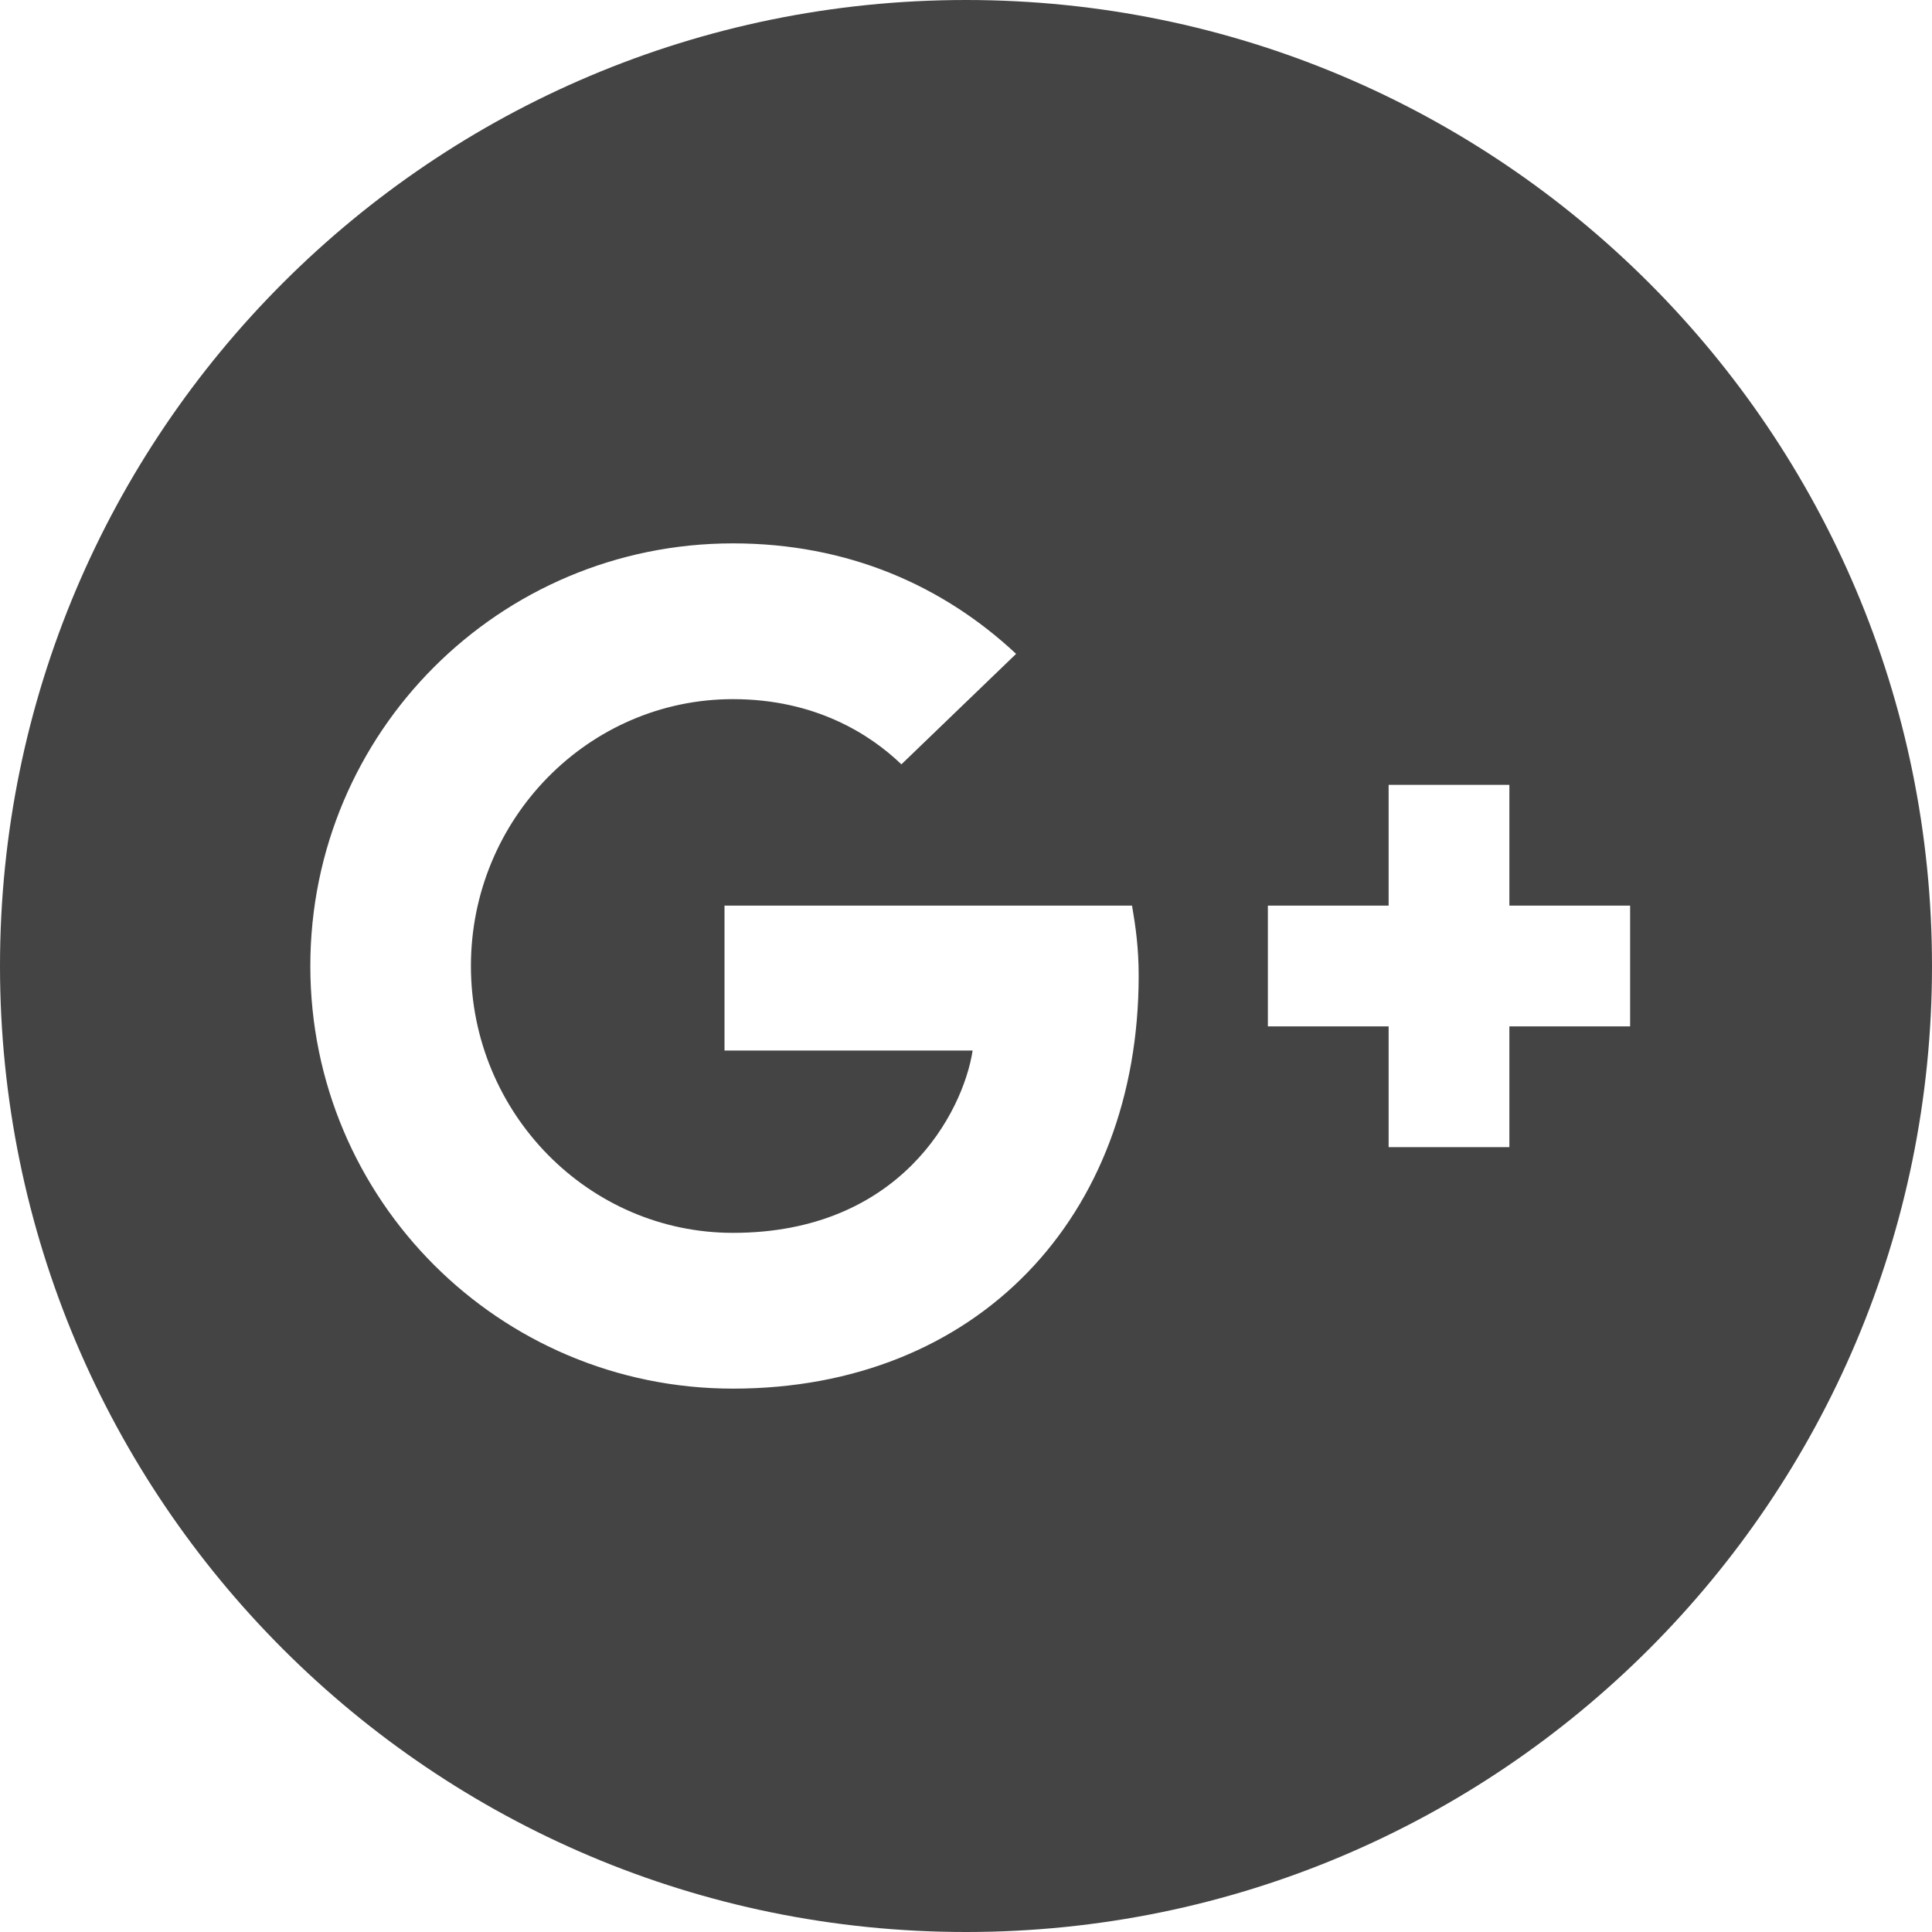 <?xml version="1.0" encoding="utf-8"?>
<!-- Generator: Adobe Illustrator 19.1.0, SVG Export Plug-In . SVG Version: 6.00 Build 0)  -->
<!DOCTYPE svg PUBLIC "-//W3C//DTD SVG 1.1//EN" "http://www.w3.org/Graphics/SVG/1.1/DTD/svg11.dtd">
<svg version="1.1" id="Layer_1" xmlns="http://www.w3.org/2000/svg" xmlns:xlink="http://www.w3.org/1999/xlink" x="0px" y="0px"
	 width="32px" height="32px" viewBox="0 0 32 32" enable-background="new 0 0 32 32" xml:space="preserve">
<path fill="#444444" d="M16,0C7.163,0,0,7.163,0,16c0,8.836,7.163,16,16,16s16-7.164,16-16C32,7.163,24.837,0,16,0z
	 M12.14,23c-3.87,0-7-3.13-7-7s3.13-7,7-7c1.89,0,3.47,0.69,4.69,1.83l-1.9,1.83
	c-0.52-0.5-1.43-1.08-2.79-1.08C9.75,11.58,7.8,13.56,7.8,16s1.95,4.42,4.34,4.42
	c2.77,0,3.81-1.99,3.97-3.02H12V15h6.75c0.06,0.35,0.11,0.7,0.11,1.16
	C18.86,20.16,16.18,23,12.14,23z M27,17h-2v2h-2v-2h-2v-2h2v-2h2v2h2V17z"/>
</svg>
